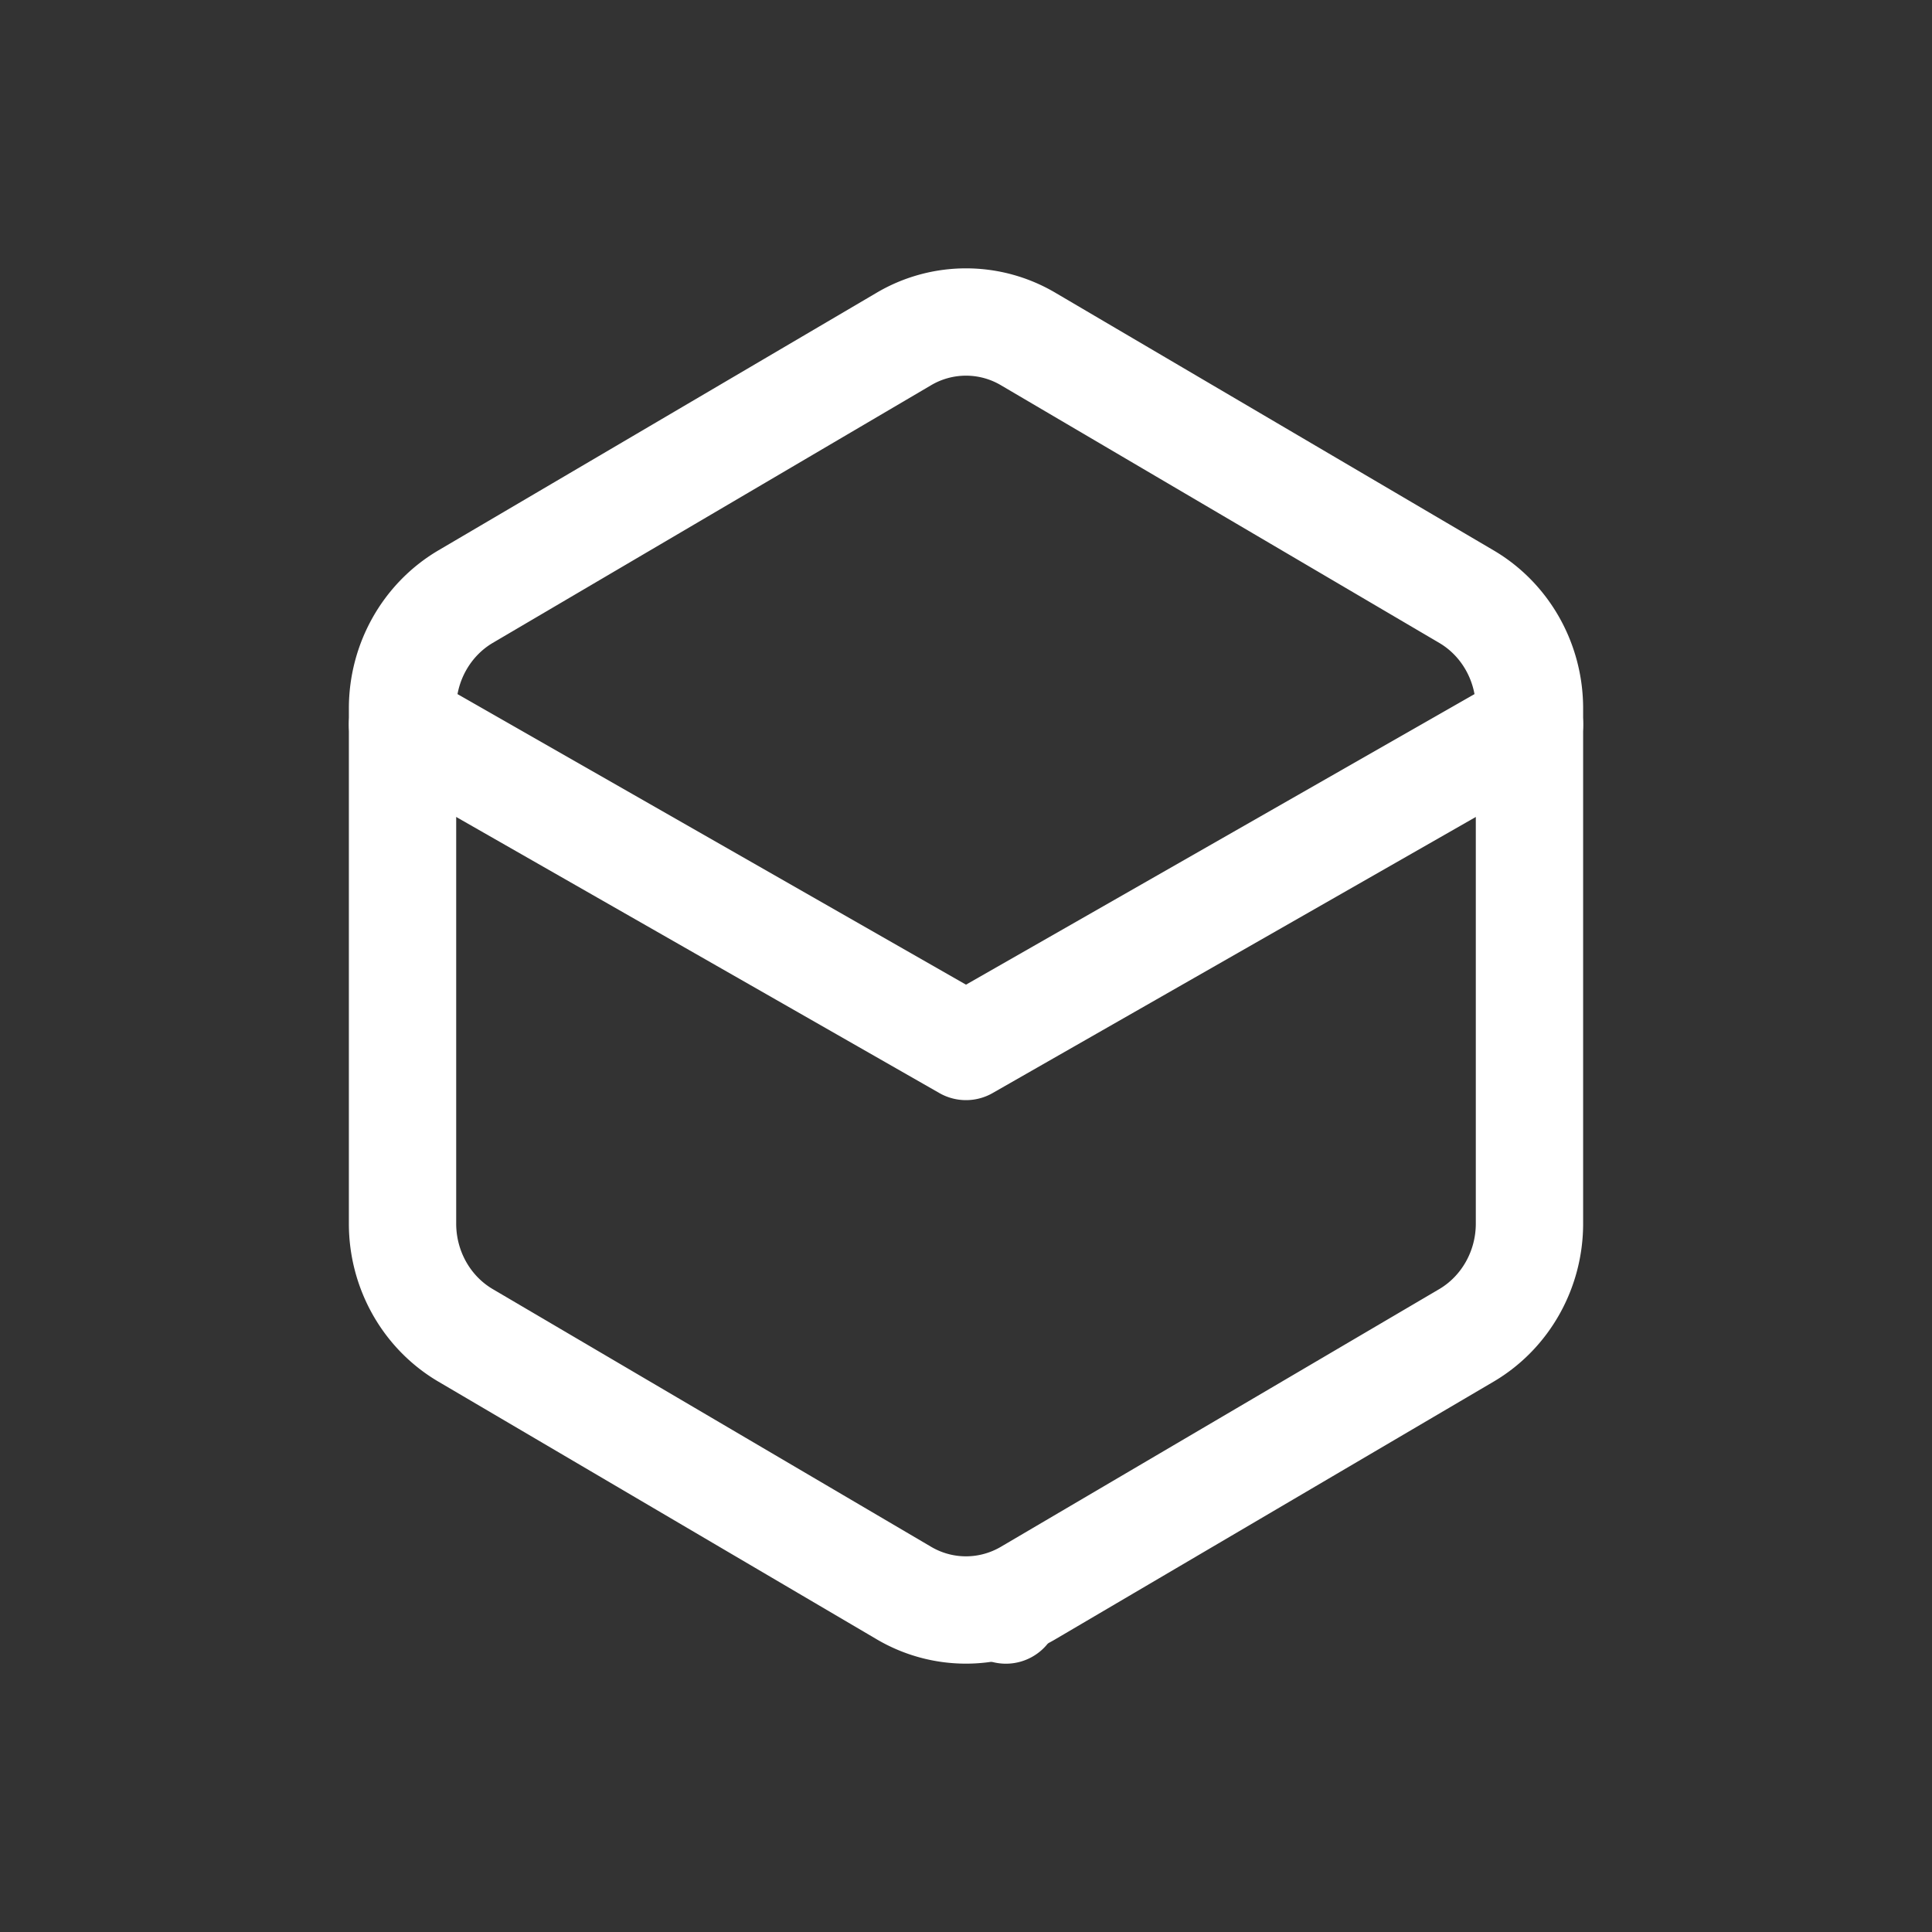 <svg width="20" height="20" viewBox="0 0 20 20" xmlns="http://www.w3.org/2000/svg">
    <rect x="0" y="0" width="20" height="20" fill="#333333" stroke="none"/>
    <g stroke="#FFF" stroke-width="1.111" fill="none" fill-rule="evenodd" stroke-linecap="round" stroke-linejoin="round">
        <path d="M15.833 12.667V7.333c0-.476-.247-.916-.648-1.154l-4.537-2.667a1.265 1.265 0 0 0-1.296 0L4.815 6.179c-.4.238-.648.678-.648 1.154v5.334c0 .476.247.916.648 1.154l4.537 2.667c.4.238.895.238 1.296 0l4.537-2.667c.4-.238.648-.678.648-1.154z"/>
        <path d="M4.167 7.5 10 10.833 15.833 7.5M10.413 16.667a8181.532 8181.532 0 0 1 0 0z"/>
    </g>
</svg>
